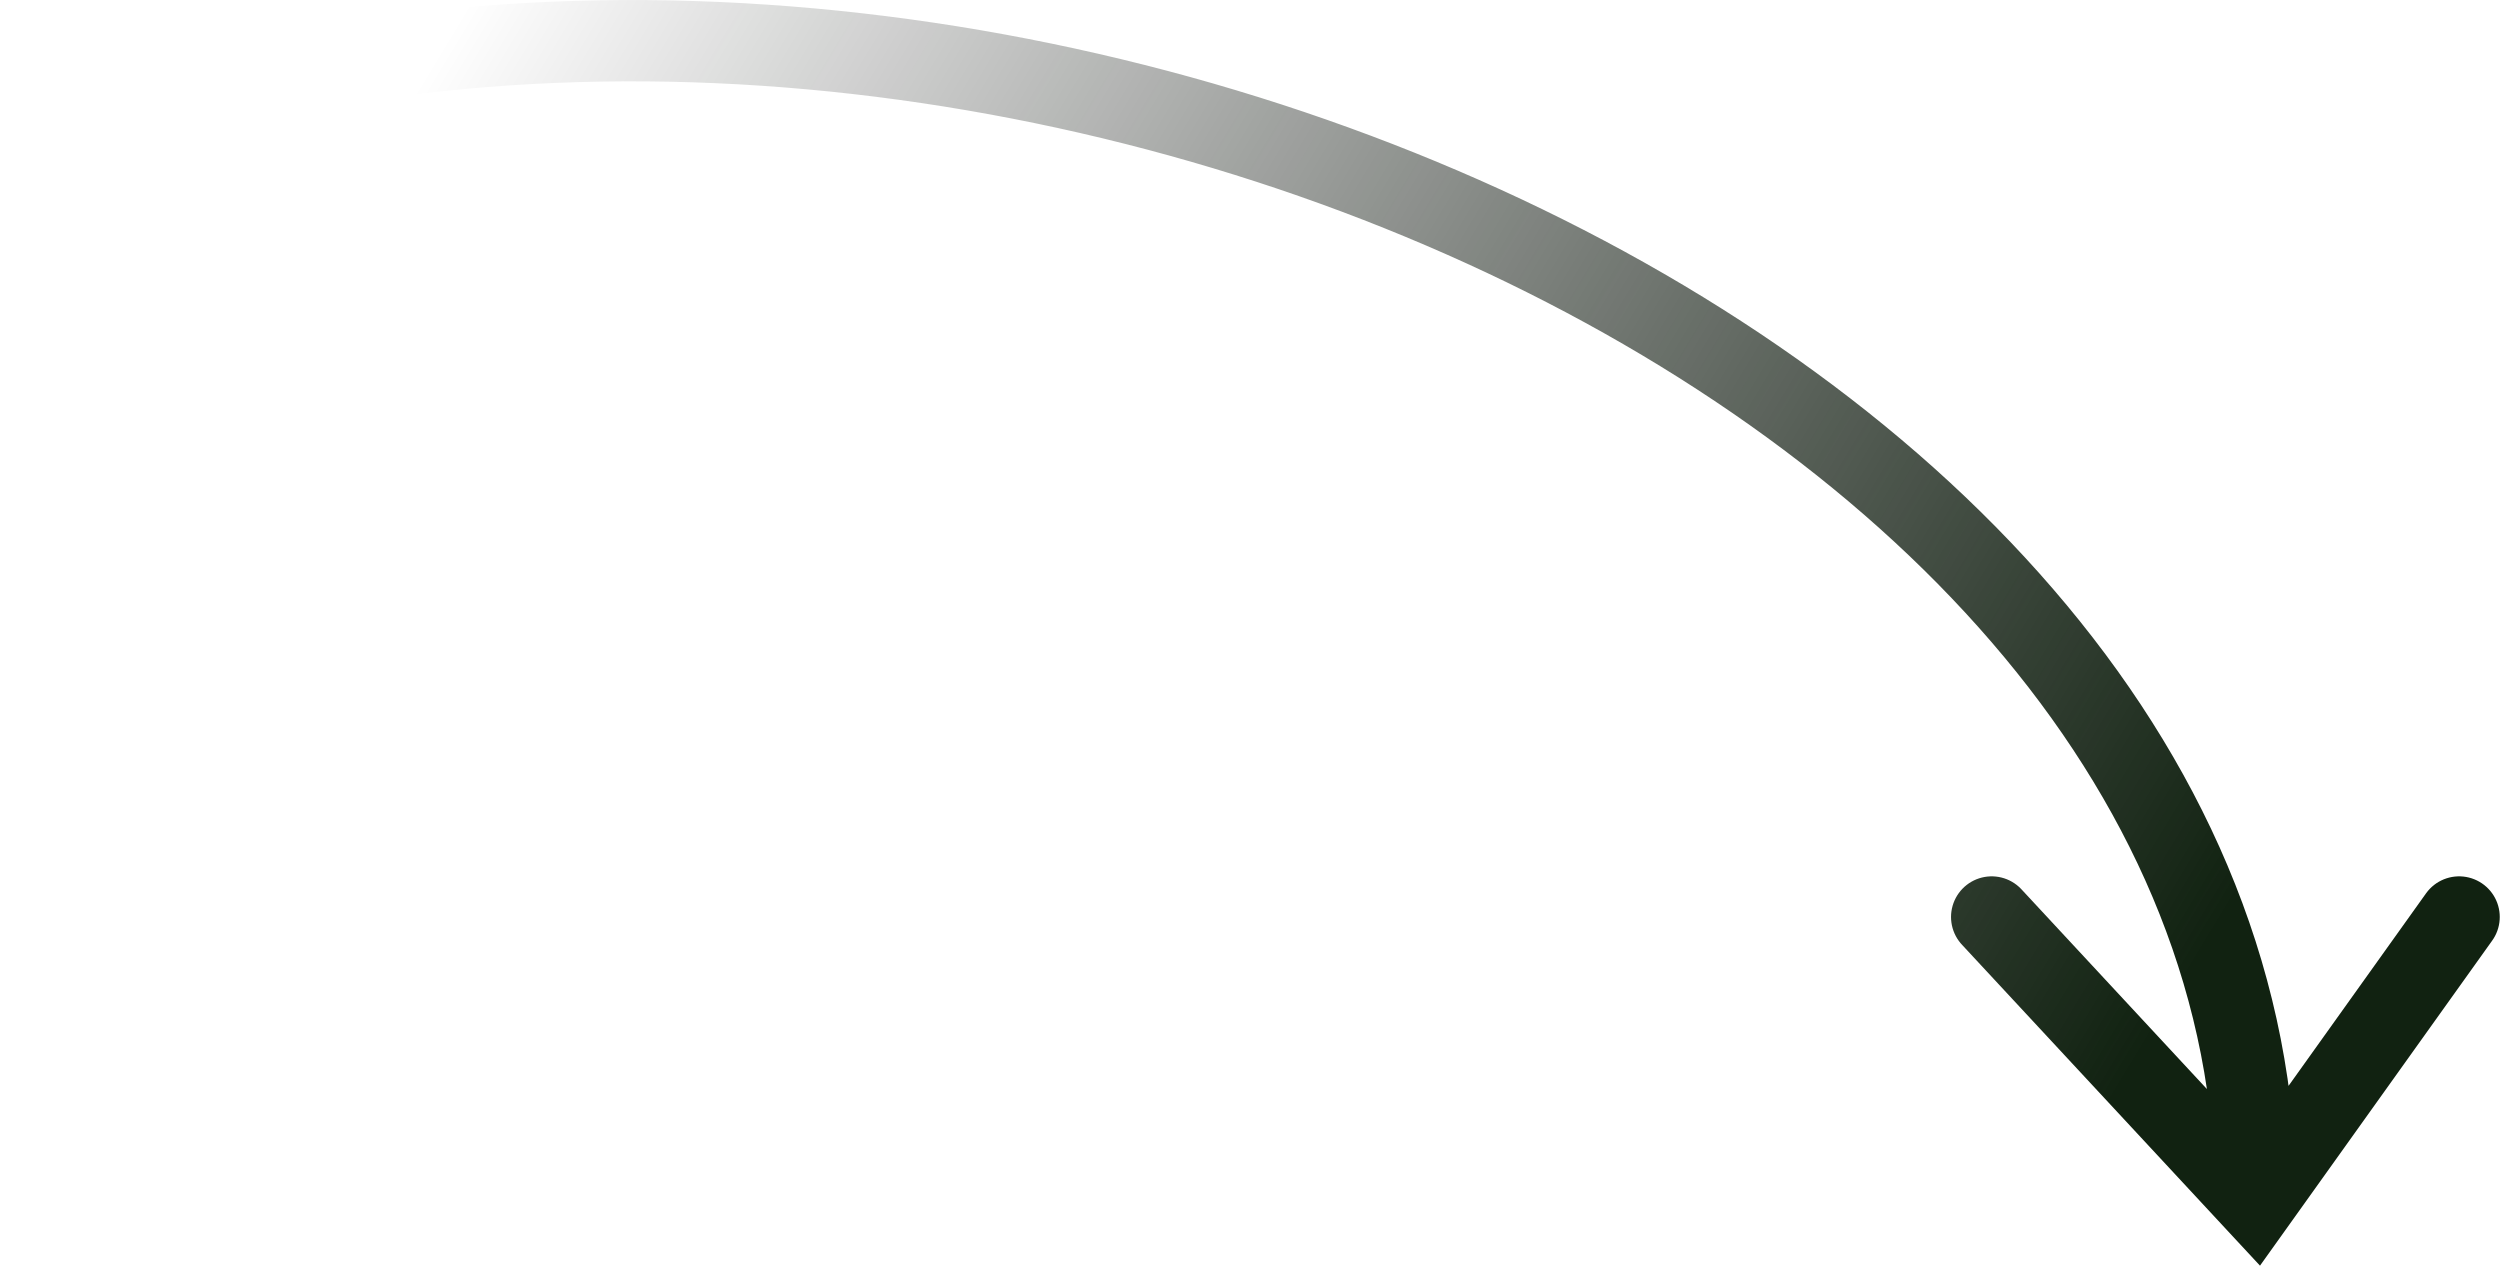 <svg width="61.506" height="31.142" viewBox="0 0 61.506 31.142" fill="none" xmlns="http://www.w3.org/2000/svg" xmlns:xlink="http://www.w3.org/1999/xlink">
	<desc>
			Created with Pixso.
	</desc>
	<defs>
		<linearGradient x1="55.502" y1="30.063" x2="10.002" y2="2.563" id="paint_linear_145_7012_0" gradientUnits="userSpaceOnUse">
			<stop offset="0.086" stop-color="#112211"/>
			<stop offset="1" stop-color="#000000" stop-opacity="0"/>
		</linearGradient>
	</defs>
	<path id="Vector 8" d="M1 3.56C23 -4.94 55.5 8.76 55.5 29.56M60.5 22.56L55.5 29.56L49 22.56" stroke="url(#paint_linear_145_7012_0)" stroke-opacity="1" stroke-width="2" stroke-linecap="round"/>
</svg>
